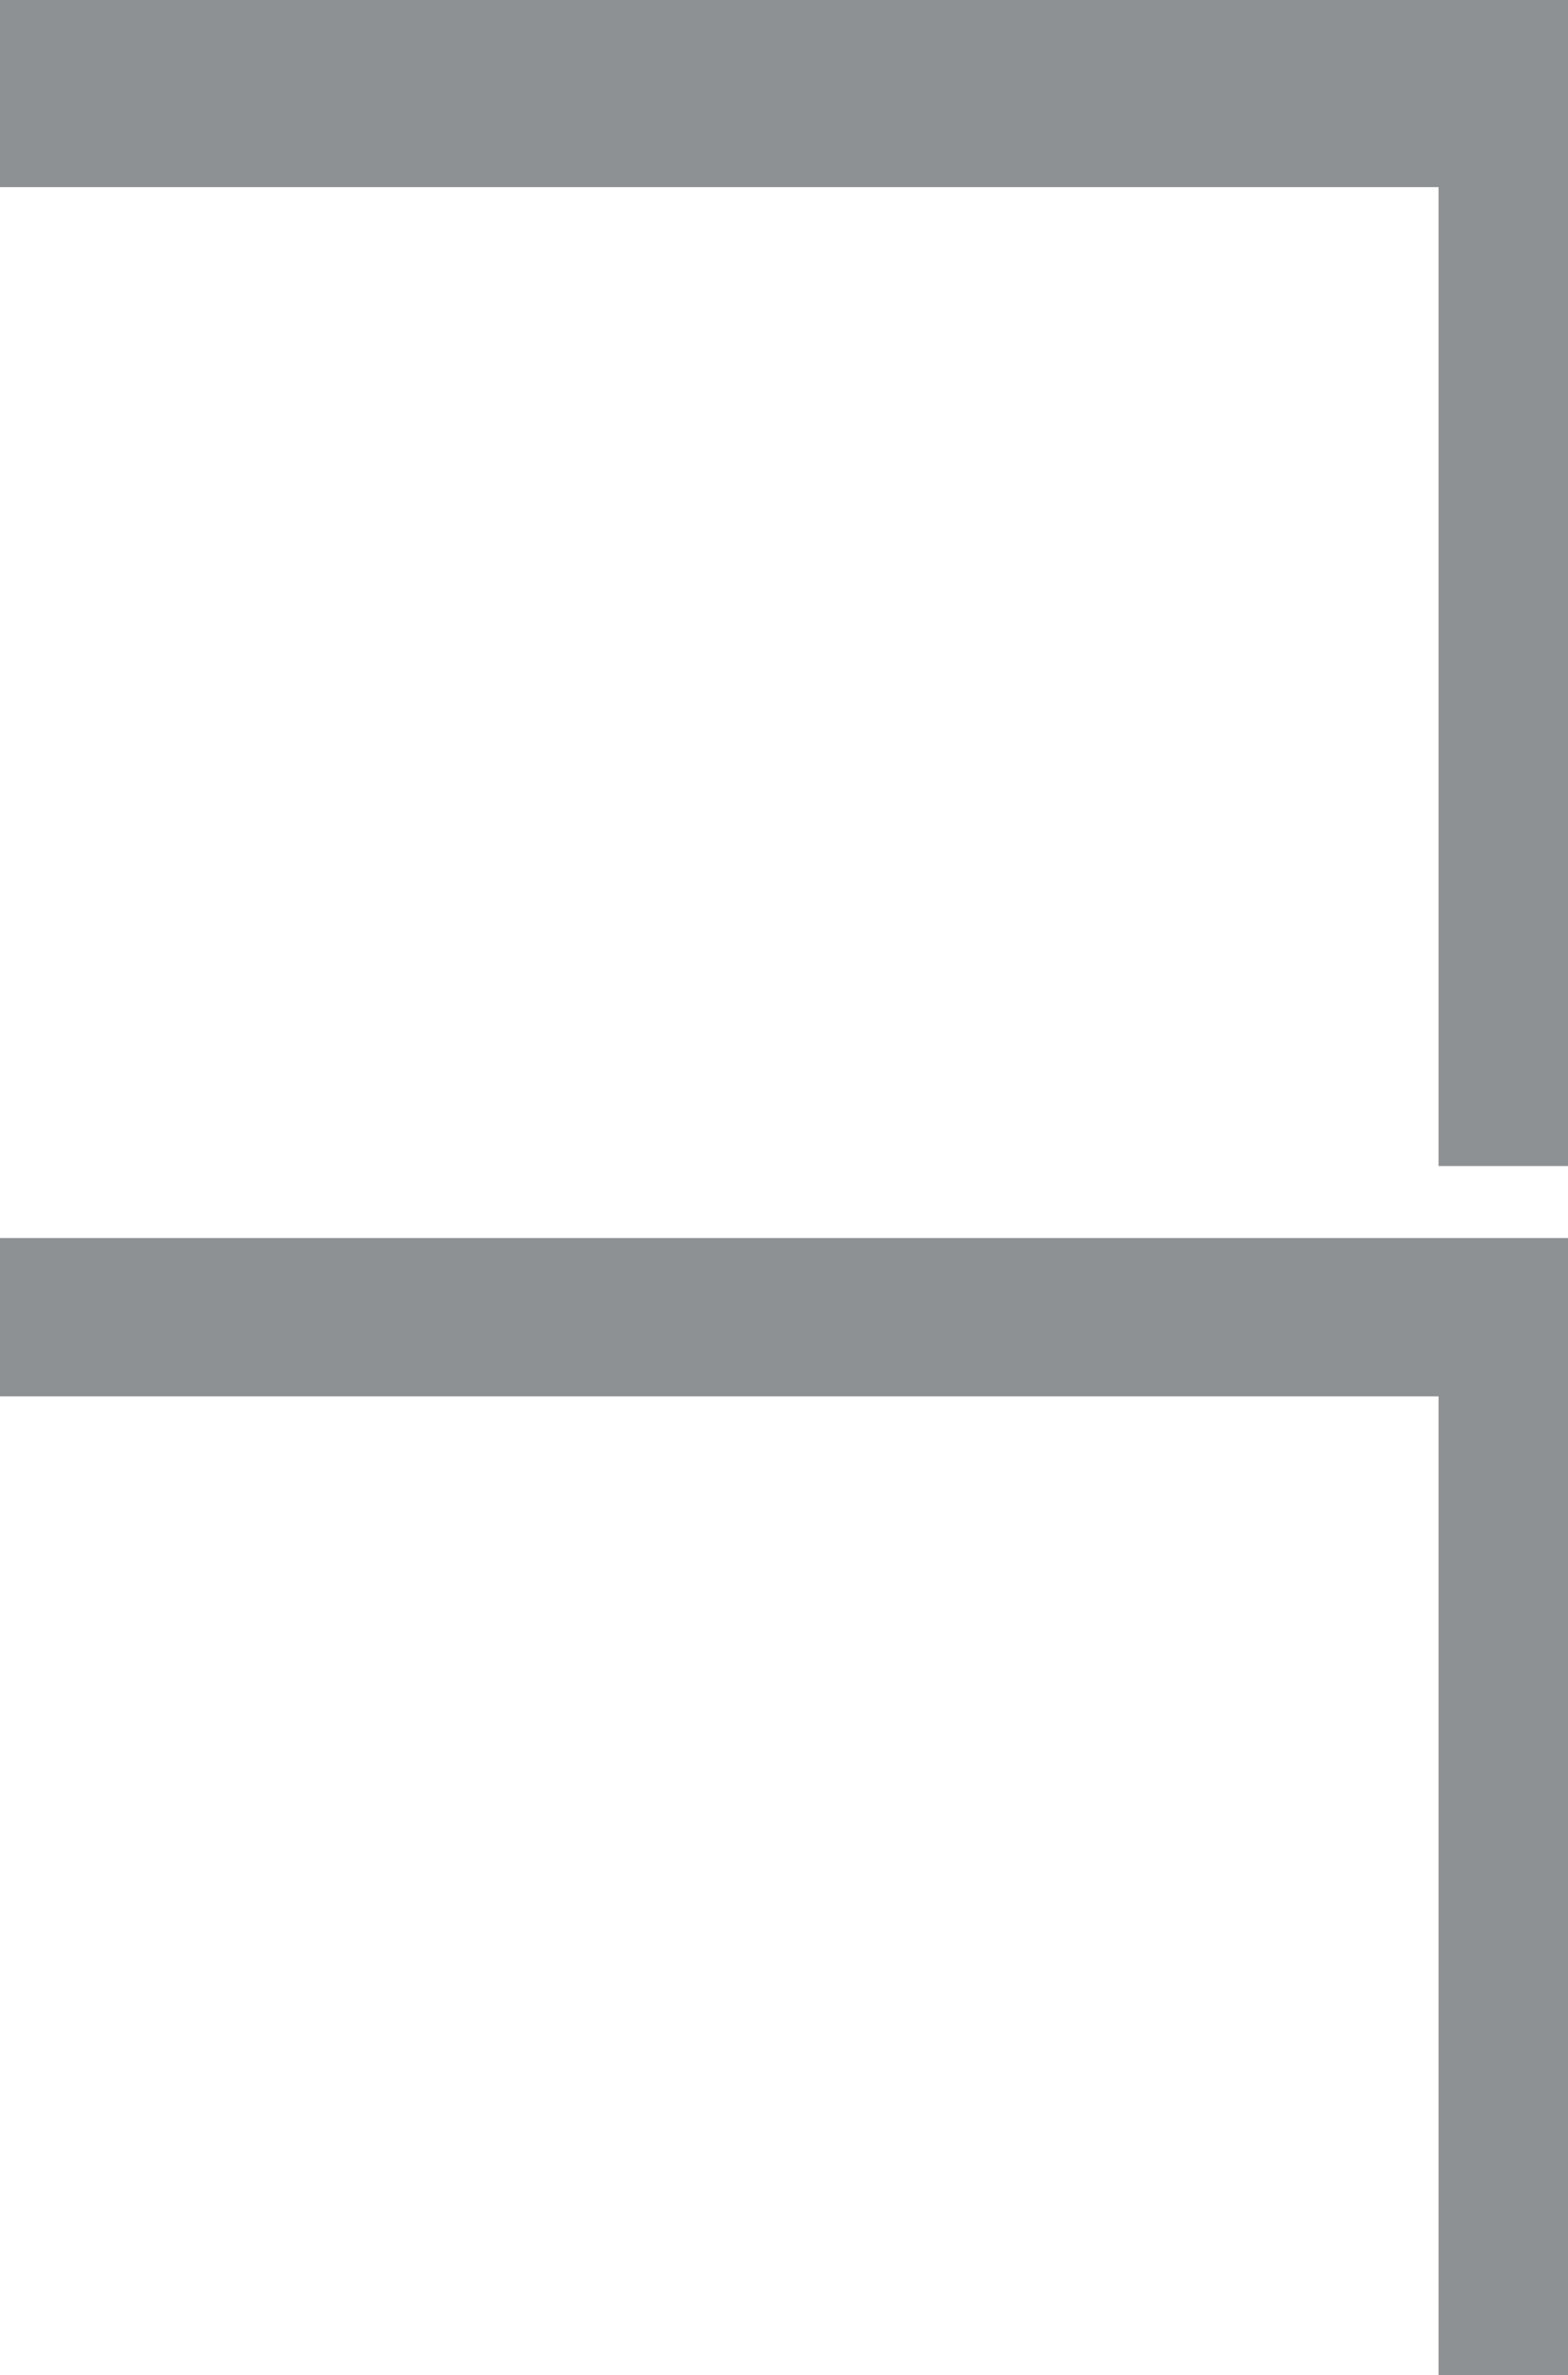 <?xml version="1.0" encoding="UTF-8" standalone="no"?>
<svg xmlns:ffdec="https://www.free-decompiler.com/flash" xmlns:xlink="http://www.w3.org/1999/xlink" ffdec:objectType="frame" height="82.5px" width="54.5px" xmlns="http://www.w3.org/2000/svg">
  <g transform="matrix(1.0, 0.0, 0.0, 1.0, 2.0, 2.5)">
    <use ffdec:characterId="2781" height="82.5" transform="matrix(1.0, 0.0, 0.0, 1.0, -2.0, -2.5)" width="54.5" xlink:href="#shape0"/>
  </g>
  <defs>
    <g id="shape0" transform="matrix(1.0, 0.0, 0.0, 1.0, 2.0, 2.5)">
      <path d="M52.5 -2.5 L52.5 38.0 48.0 38.0 48.0 4.0 3.5 4.0 0.0 4.0 -2.0 4.0 -2.0 -2.5 52.5 -2.5 M52.5 46.0 L52.5 80.0 48.0 80.0 48.0 46.0 -2.0 46.0 -2.0 40.5 52.5 40.5 52.5 44.75 52.5 46.0" fill="#8d9193" fill-rule="evenodd" stroke="none"/>
    </g>
  </defs>
</svg>
